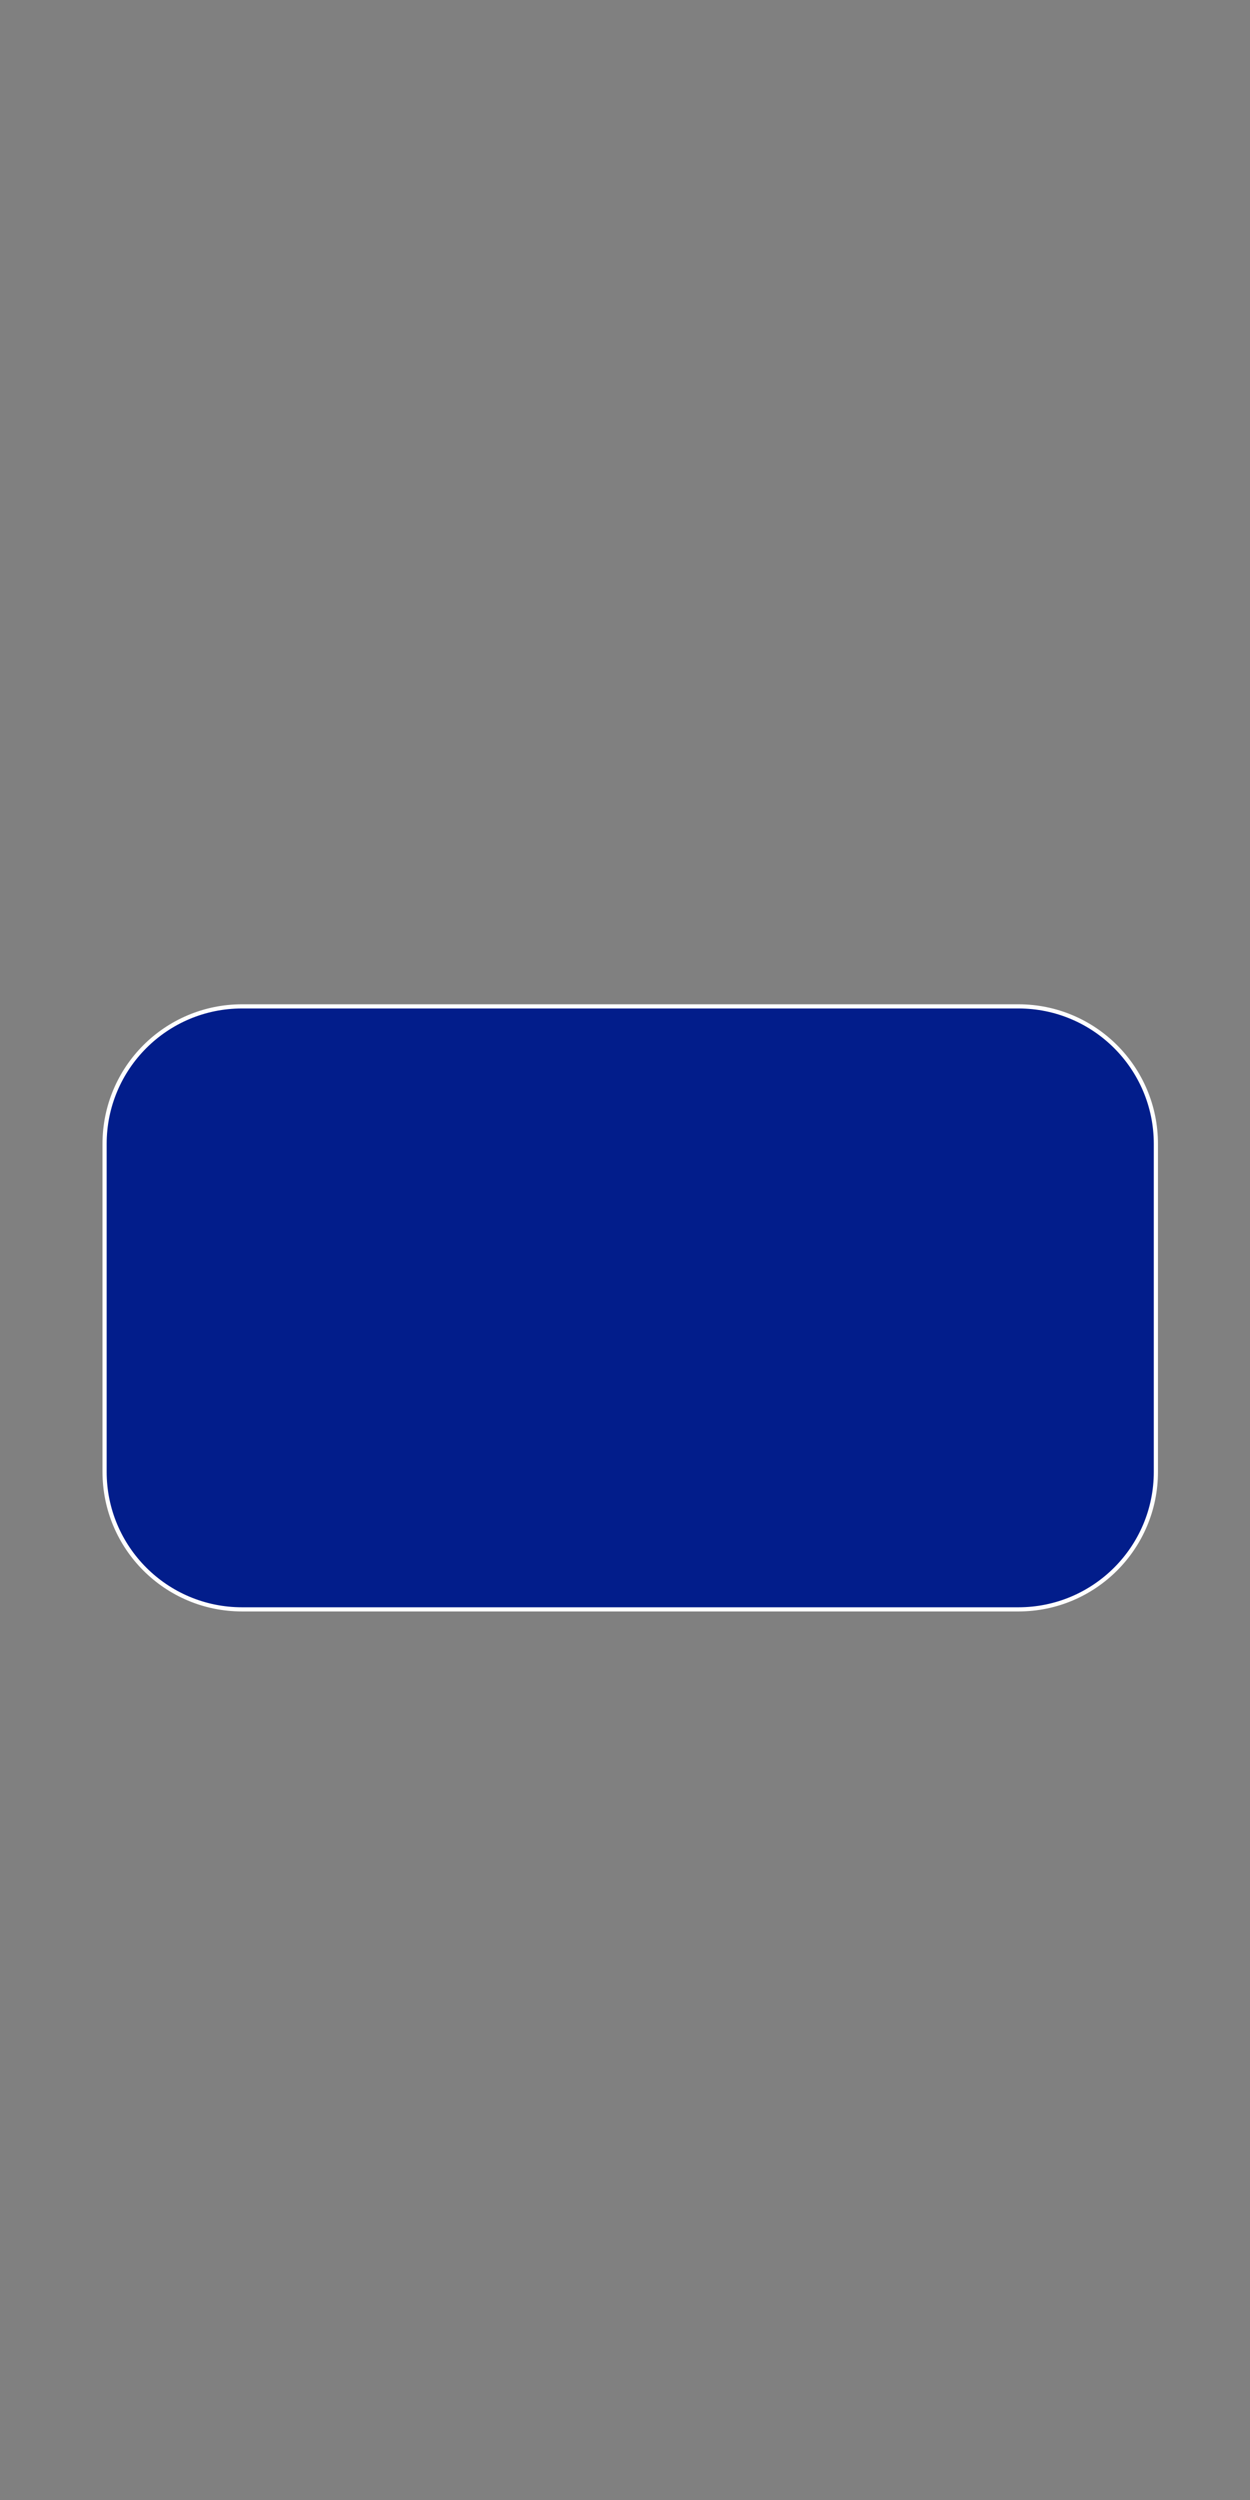 <svg id="Layer_1" xmlns="http://www.w3.org/2000/svg" viewBox="0 0 300 600"><rect x="0" y="0" width="300" height="600" fill="#808080" stroke="none"/><style>.st0{fill:#021d8b;stroke:#fff;stroke-miterlimit:10}</style><path class="st0" d="M244.41 386.25H58.1c-18.23 0-33-14.77-33-33v-78.72c0-18.23 14.77-33 33-33h186.31c18.23 0 33 14.77 33 33v78.72c0 18.22-14.77 33-33 33z"/></svg>